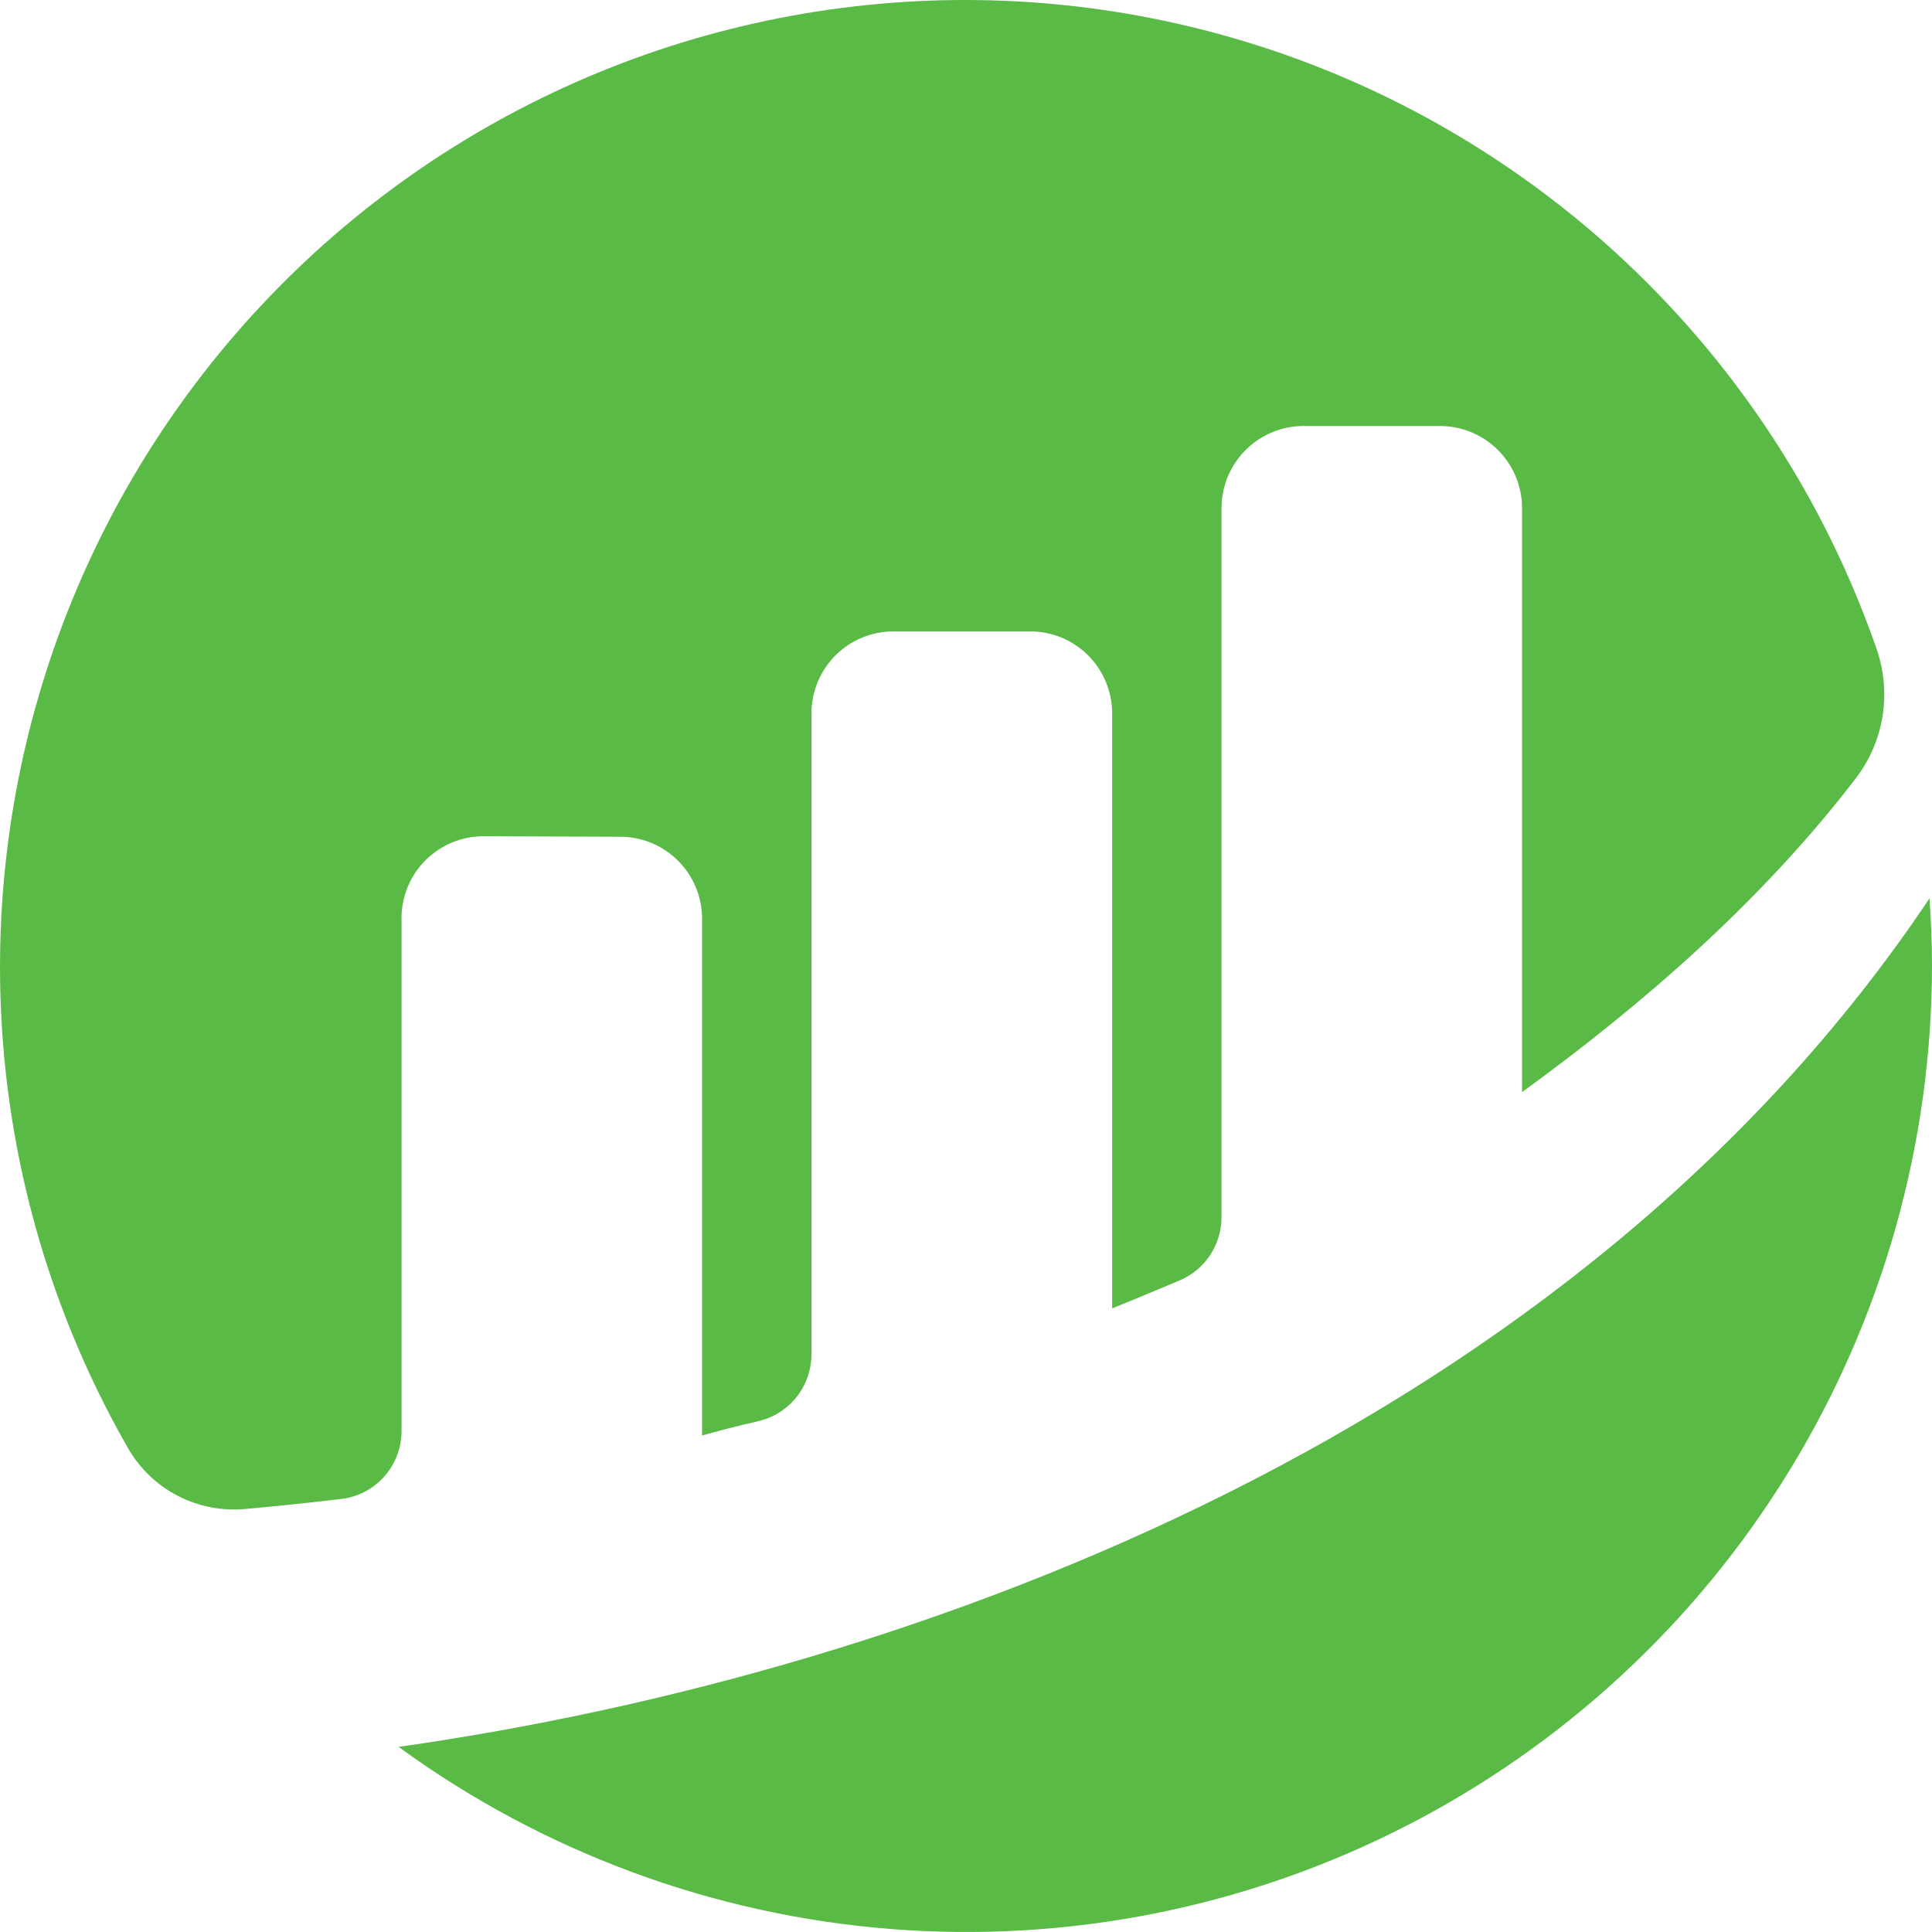 <svg width="32" height="32" viewBox="0 0 32 32" fill="none" xmlns="http://www.w3.org/2000/svg">
<g opacity="1" clip-path="url(#clip0_3_1452)">
<path d="M6.65 15.21C6.65 15.031 6.685 14.854 6.754 14.688C6.822 14.523 6.923 14.373 7.049 14.247C7.176 14.121 7.326 14.021 7.491 13.953C7.657 13.885 7.834 13.85 8.012 13.851L10.271 13.859C10.631 13.859 10.977 14.002 11.231 14.257C11.486 14.512 11.629 14.858 11.629 15.219V23.777C11.883 23.702 12.209 23.621 12.567 23.537C12.816 23.478 13.037 23.337 13.195 23.137C13.353 22.937 13.44 22.689 13.44 22.433V11.818C13.44 11.458 13.583 11.111 13.837 10.856C14.092 10.601 14.438 10.458 14.798 10.458H17.063C17.424 10.458 17.769 10.601 18.024 10.856C18.278 11.111 18.421 11.458 18.421 11.818V21.671C18.421 21.671 18.988 21.441 19.54 21.207C19.745 21.12 19.92 20.975 20.043 20.789C20.166 20.603 20.232 20.385 20.232 20.162V8.417C20.232 8.056 20.375 7.71 20.63 7.455C20.884 7.2 21.23 7.056 21.59 7.056H23.853C24.213 7.057 24.558 7.2 24.812 7.455C25.067 7.71 25.21 8.056 25.21 8.417V18.089C27.172 16.664 29.161 14.95 30.739 12.89C30.968 12.591 31.119 12.239 31.18 11.867C31.24 11.495 31.208 11.114 31.086 10.758C30.355 8.652 29.194 6.722 27.676 5.092C26.159 3.462 24.318 2.167 22.272 1.29C20.227 0.414 18.021 -0.025 15.796 0.001C13.571 0.028 11.376 0.519 9.352 1.444C7.327 2.369 5.518 3.708 4.04 5.374C2.561 7.04 1.446 8.996 0.766 11.119C0.085 13.241 -0.145 15.483 0.089 17.7C0.322 19.916 1.016 22.06 2.124 23.993C2.317 24.326 2.601 24.598 2.943 24.775C3.284 24.952 3.669 25.028 4.053 24.994C4.481 24.956 5.014 24.903 5.648 24.828C5.923 24.797 6.178 24.665 6.363 24.458C6.548 24.25 6.65 23.982 6.651 23.704V15.21" fill="rgb(89, 186, 69)"/>
<path d="M6.602 28.934C8.987 30.673 11.807 31.717 14.748 31.95C17.689 32.183 20.637 31.597 23.266 30.255C25.895 28.914 28.102 26.87 29.643 24.35C31.185 21.83 32.001 18.931 32 15.976C32 15.606 31.983 15.242 31.959 14.879C26.116 23.61 15.327 27.692 6.602 28.934" fill="rgb(89, 186, 69)"/>
</g>
<defs>
<clipPath id="clip0_3_1452">
<rect width="32" height="32" fill="rgb(89, 186, 69)"/>
</clipPath>
</defs>
</svg>
